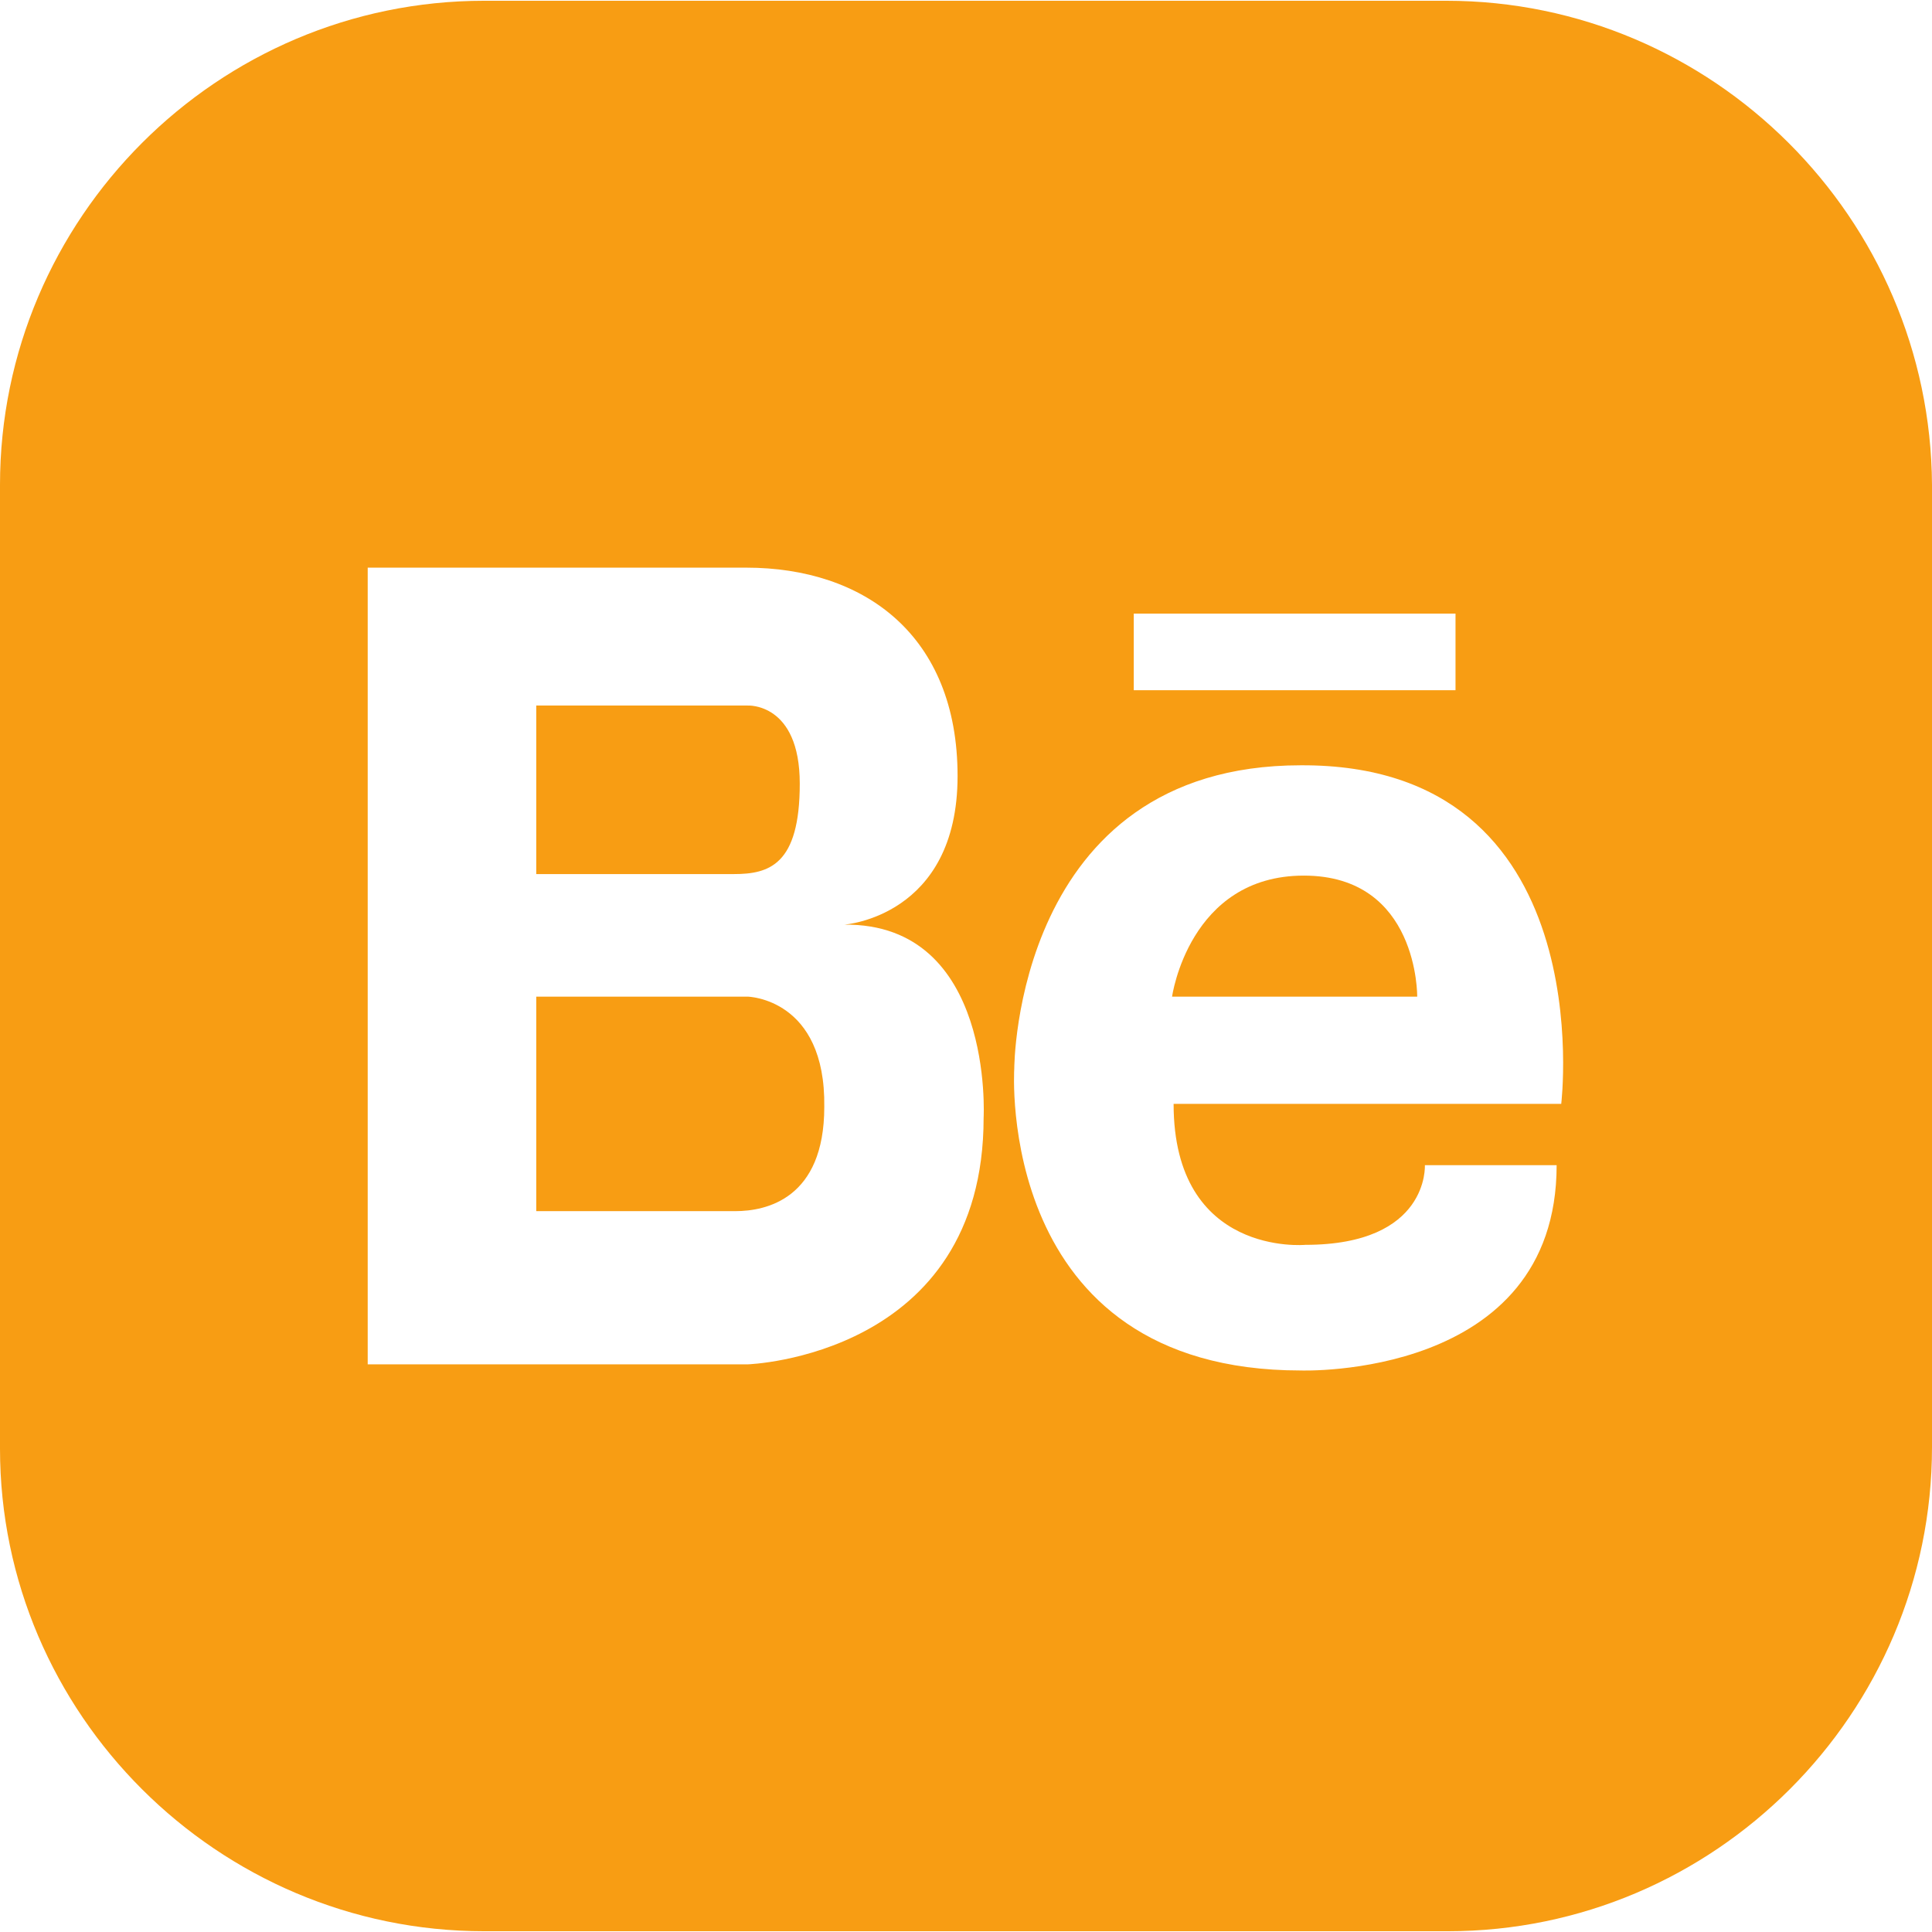 <svg xmlns="http://www.w3.org/2000/svg" xmlns:svgjs="http://svgjs.com/svgjs" xmlns:xlink="http://www.w3.org/1999/xlink" width="288" height="288"><svg xmlns="http://www.w3.org/2000/svg" width="288" height="288" enable-background="new 0 0 504.4 504.4" viewBox="0 0 504.4 504.4"><path fill="#f89d13" d="M195.2 184.2H188h-48v44h51.6c9.2 0 17.2-2.4 17.2-23.6C208.8 183.4 195.2 184.2 195.2 184.2zM195.2 260.2H140v56h48.4c.8 0 2 0 3.6 0 8 0 23.2-3.2 23.2-27.2C215.6 260.6 195.2 260.2 195.2 260.2z" class="color000 svgShape"/><path fill="#f89d13" d="M377.6,0.2H126.4C56.8,0.2,0,57,0,126.6v251.6c0,69.2,56.8,126,126.4,126H378c69.6,0,126.4-56.8,126.4-126.4V126.6
			C504,57,447.2,0.2,377.6,0.2z M296,160.2h84v20h-84V160.2z M256.8,291.8c0,62.4-61.6,64.4-61.6,64.4h-56.8h-1.6H96v-208h40.4h1.6
			h56.8c30.8,0,55.2,17.6,55.2,54.4c0,36.8-29.6,38.8-29.6,38.8C259.6,241,256.8,291.8,256.8,291.8z M407.6,288.2H306.4
			c0,40,34.4,36.8,34.4,36.8c32.4,0,31.2-20.8,31.2-20.8h34.4c0,56-66.8,53.6-66.8,53.6c-80,0-74.8-78.8-74.8-78.8s0-79.2,74.8-79.2
			C418.4,199.4,407.6,288.2,407.6,288.2z" class="color000 svgShape"/><path fill="#f89d13" d="M340.4,228.6c-30,0-34.4,31.6-34.4,31.6h64C370,260.2,370.4,228.6,340.4,228.6z" class="color000 svgShape"/></svg></svg>